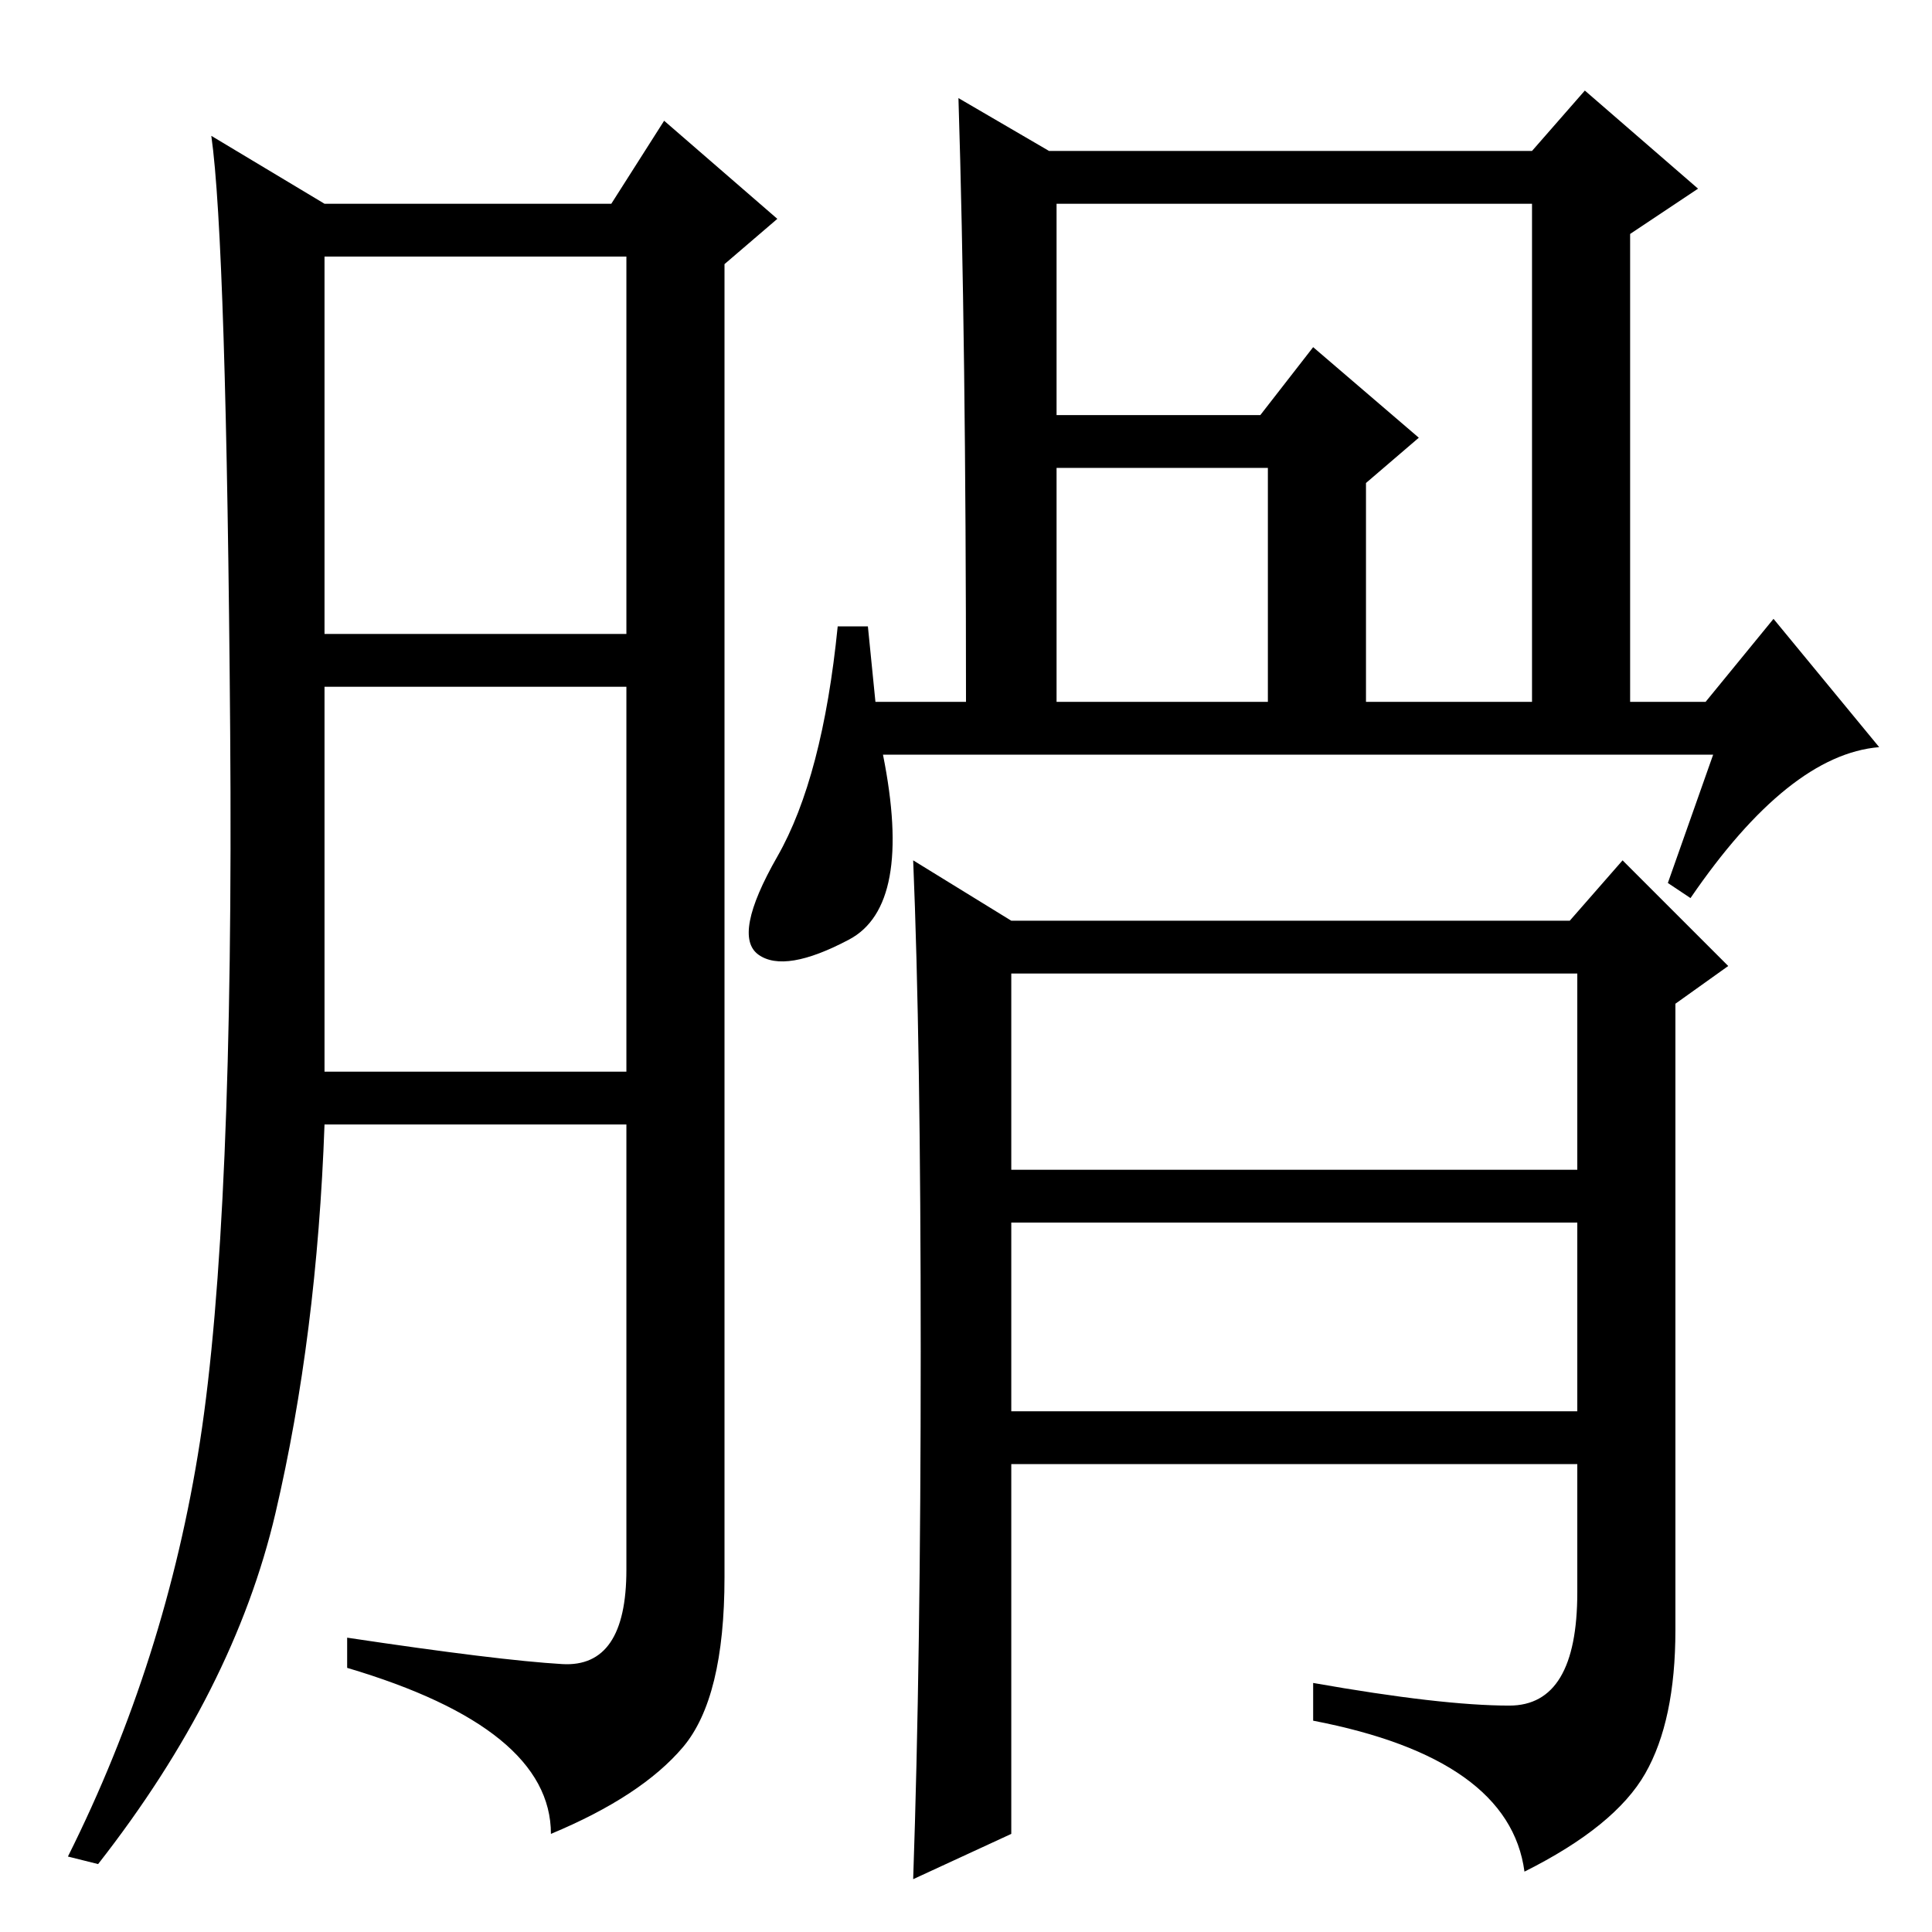 <?xml version="1.0" standalone="no"?>
<!DOCTYPE svg PUBLIC "-//W3C//DTD SVG 1.1//EN" "http://www.w3.org/Graphics/SVG/1.1/DTD/svg11.dtd" >
<svg xmlns="http://www.w3.org/2000/svg" xmlns:xlink="http://www.w3.org/1999/xlink" version="1.1" viewBox="0 -36 256 256">
  <g transform="matrix(1 0 0 -1 0 220)">
   <path fill="currentColor"
d="M74.5 35.5q8.5 -0.5 8.5 12.5v59h-40q-1 -28 -6.5 -51.5t-23.5 -46.5l-4 1q13 26 17.5 55t4 94t-2.5 79l15 -9h38l7 11l15 -13l-7 -6v-174q0 -16 -5.5 -22.5t-17.5 -11.5q0 14 -27 22v4q20 -3 28.5 -3.5zM43 172h40v50h-40v-50zM43 114h40v51h-40v-51zM227 156h-110
q4 -20 -4.5 -24.5t-12 -2t2.5 13t8 30.5h4l1 -10h12q0 48 -1 80l12 -7h64l7 8l15 -13l-9 -6v-62h10l9 11l14 -17q-12 -1 -25 -20l-3 2zM188 198l-7 -6v-29h1h21v66h-63v-28h27l7 9zM168 194h-28v-31h28v31zM122 77q0 41 -1 65l13 -8h74l7 8l14 -14l-7 -5v-83q0 -12 -4 -19
t-16 -13q-2 15 -28 20v5q17 -3 26 -3t9 15v17h-75v-49l-13 -6q1 29 1 70zM134 101h75v26h-75v-26zM134 69h75v25h-75v-25z" />
  </g>

</svg>
